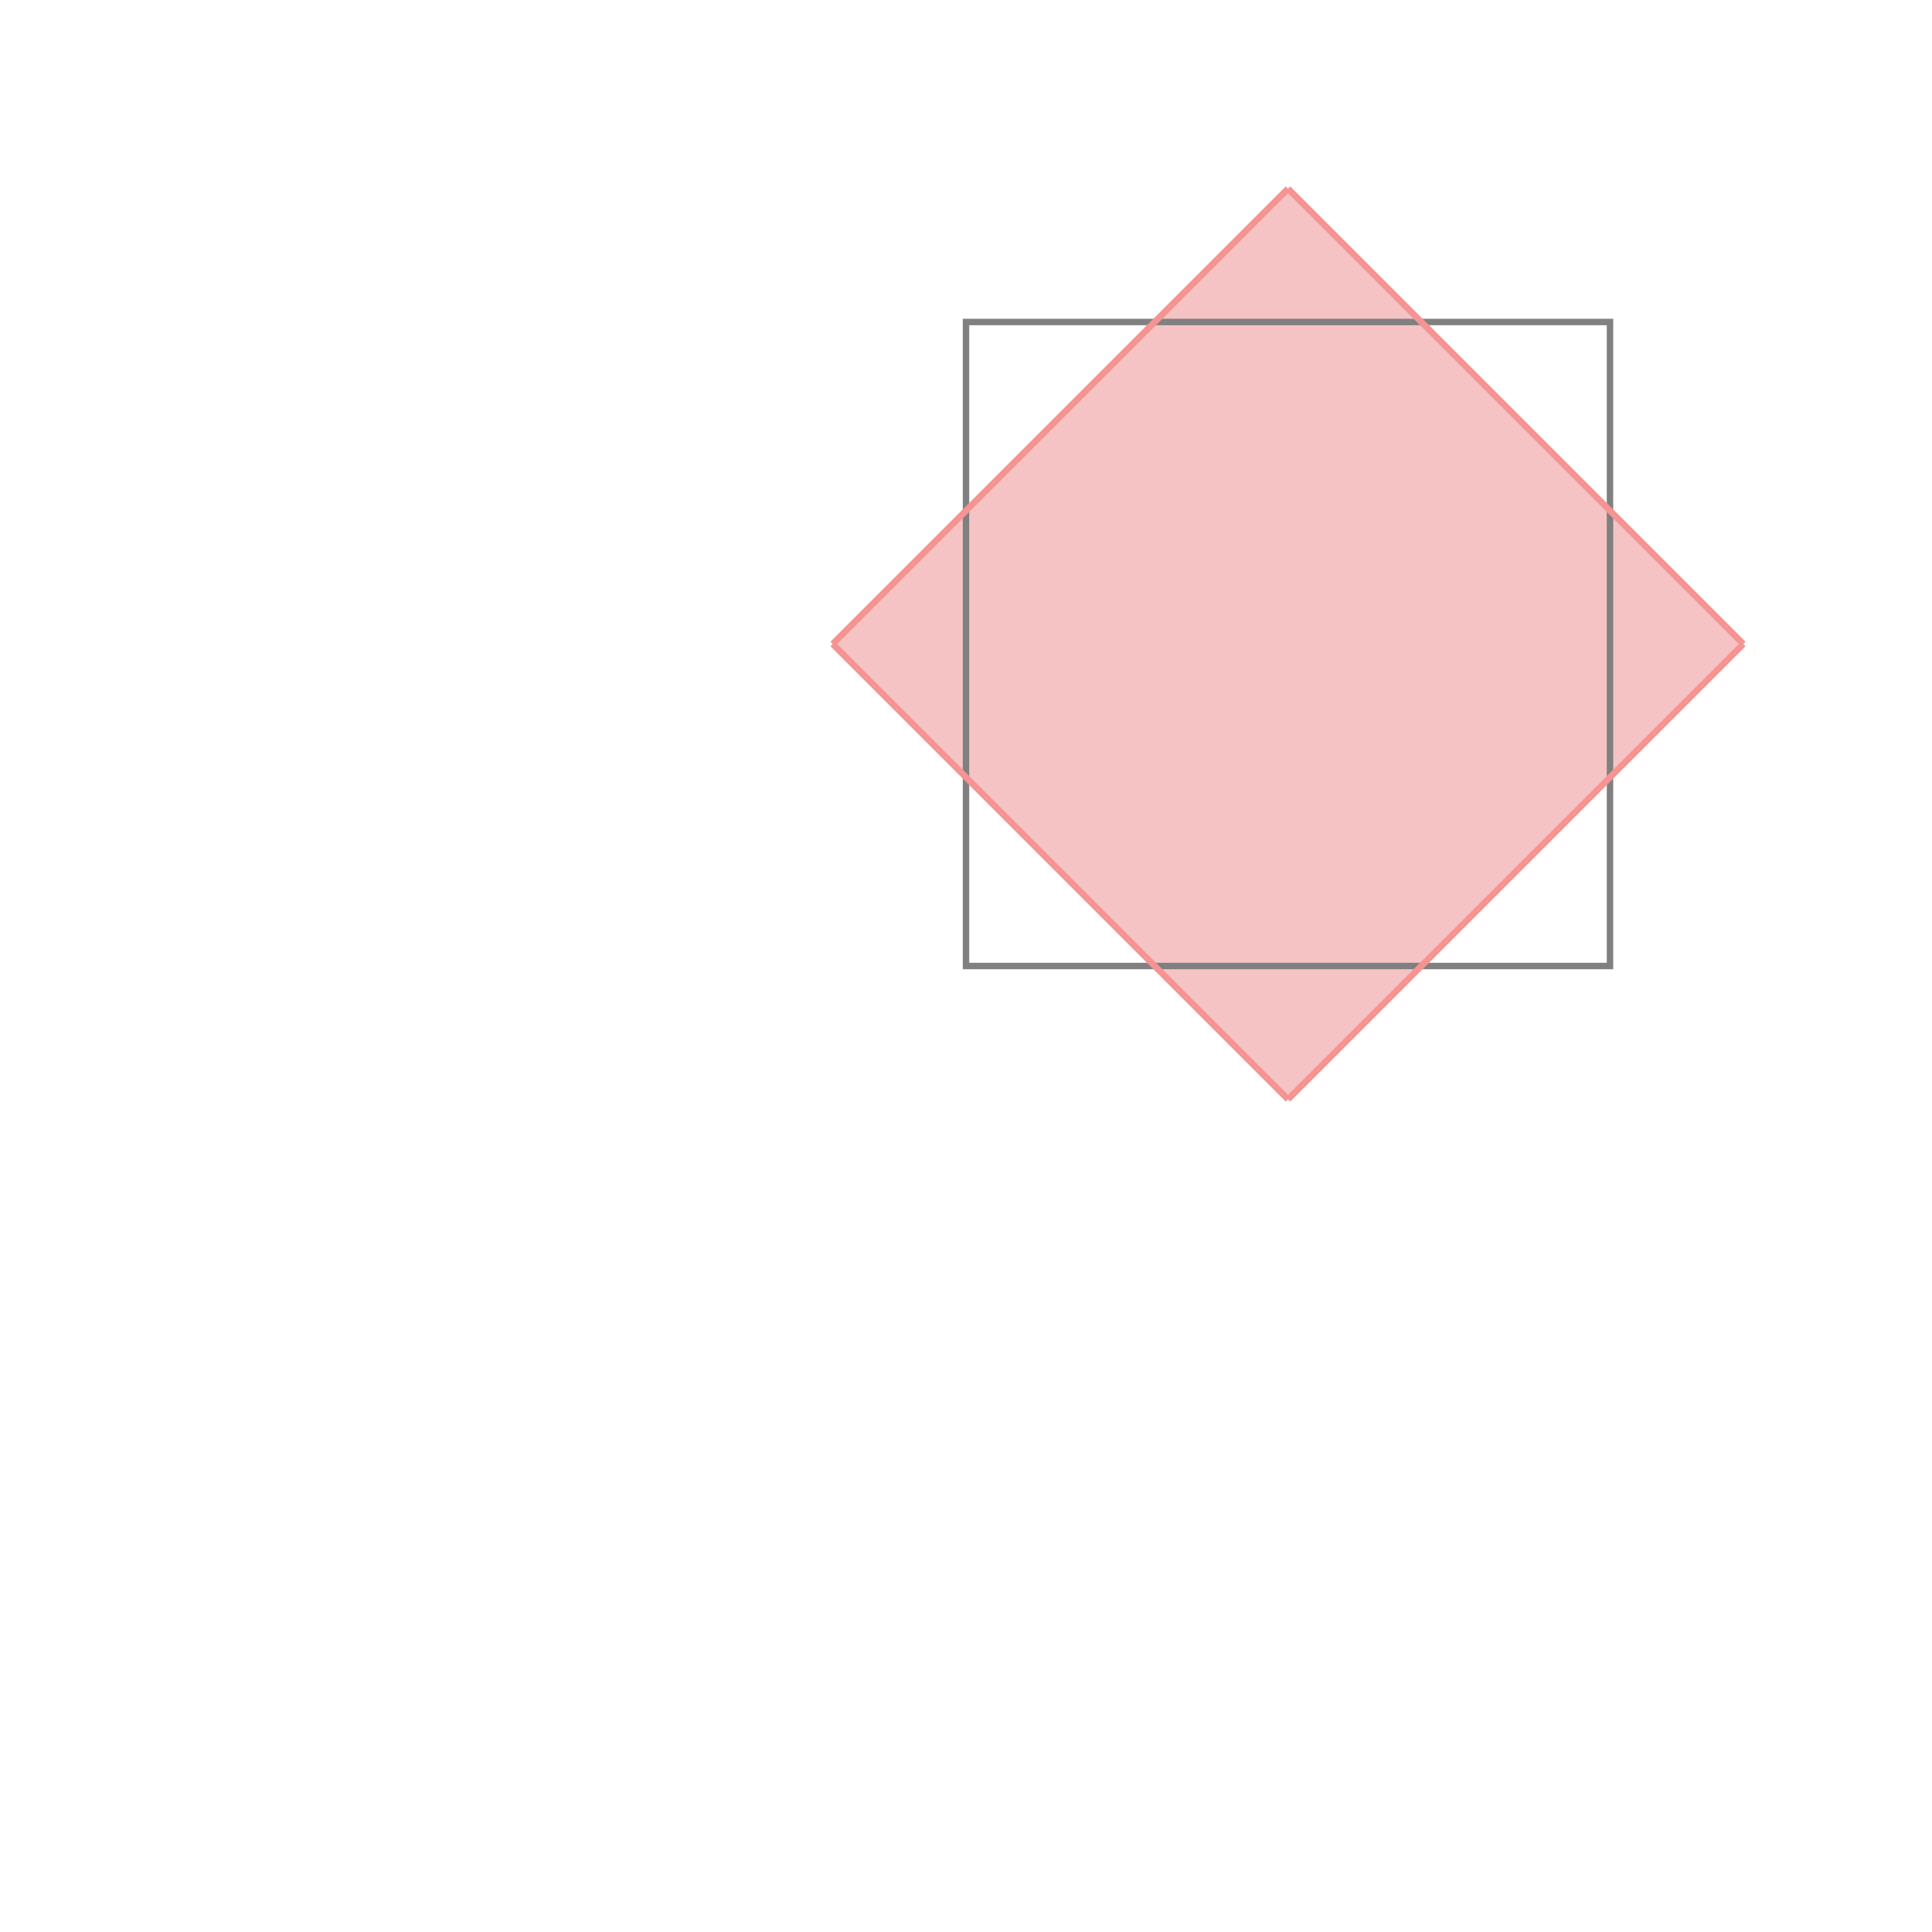 <svg xmlns="http://www.w3.org/2000/svg" viewBox="-1.5 -1.5 3 3">
<g transform="scale(1, -1)">
<path d="M0.5 -0.207 L1.207 0.5 L0.5 1.207 L-0.207 0.5 z " fill="rgb(245,195,195)" />
<path d="M0 0 L1 0 L1 1 L0 1  z" fill="none" stroke="rgb(128,128,128)" stroke-width="0.01" />
<line x1="0.5" y1="-0.207" x2="1.207" y2="0.5" style="stroke:rgb(246,147,147);stroke-width:0.01" />
<line x1="0.5" y1="-0.207" x2="-0.207" y2="0.5" style="stroke:rgb(246,147,147);stroke-width:0.01" />
<line x1="-0.207" y1="0.5" x2="0.5" y2="1.207" style="stroke:rgb(246,147,147);stroke-width:0.01" />
<line x1="1.207" y1="0.5" x2="0.5" y2="1.207" style="stroke:rgb(246,147,147);stroke-width:0.01" />
</g>
</svg>
